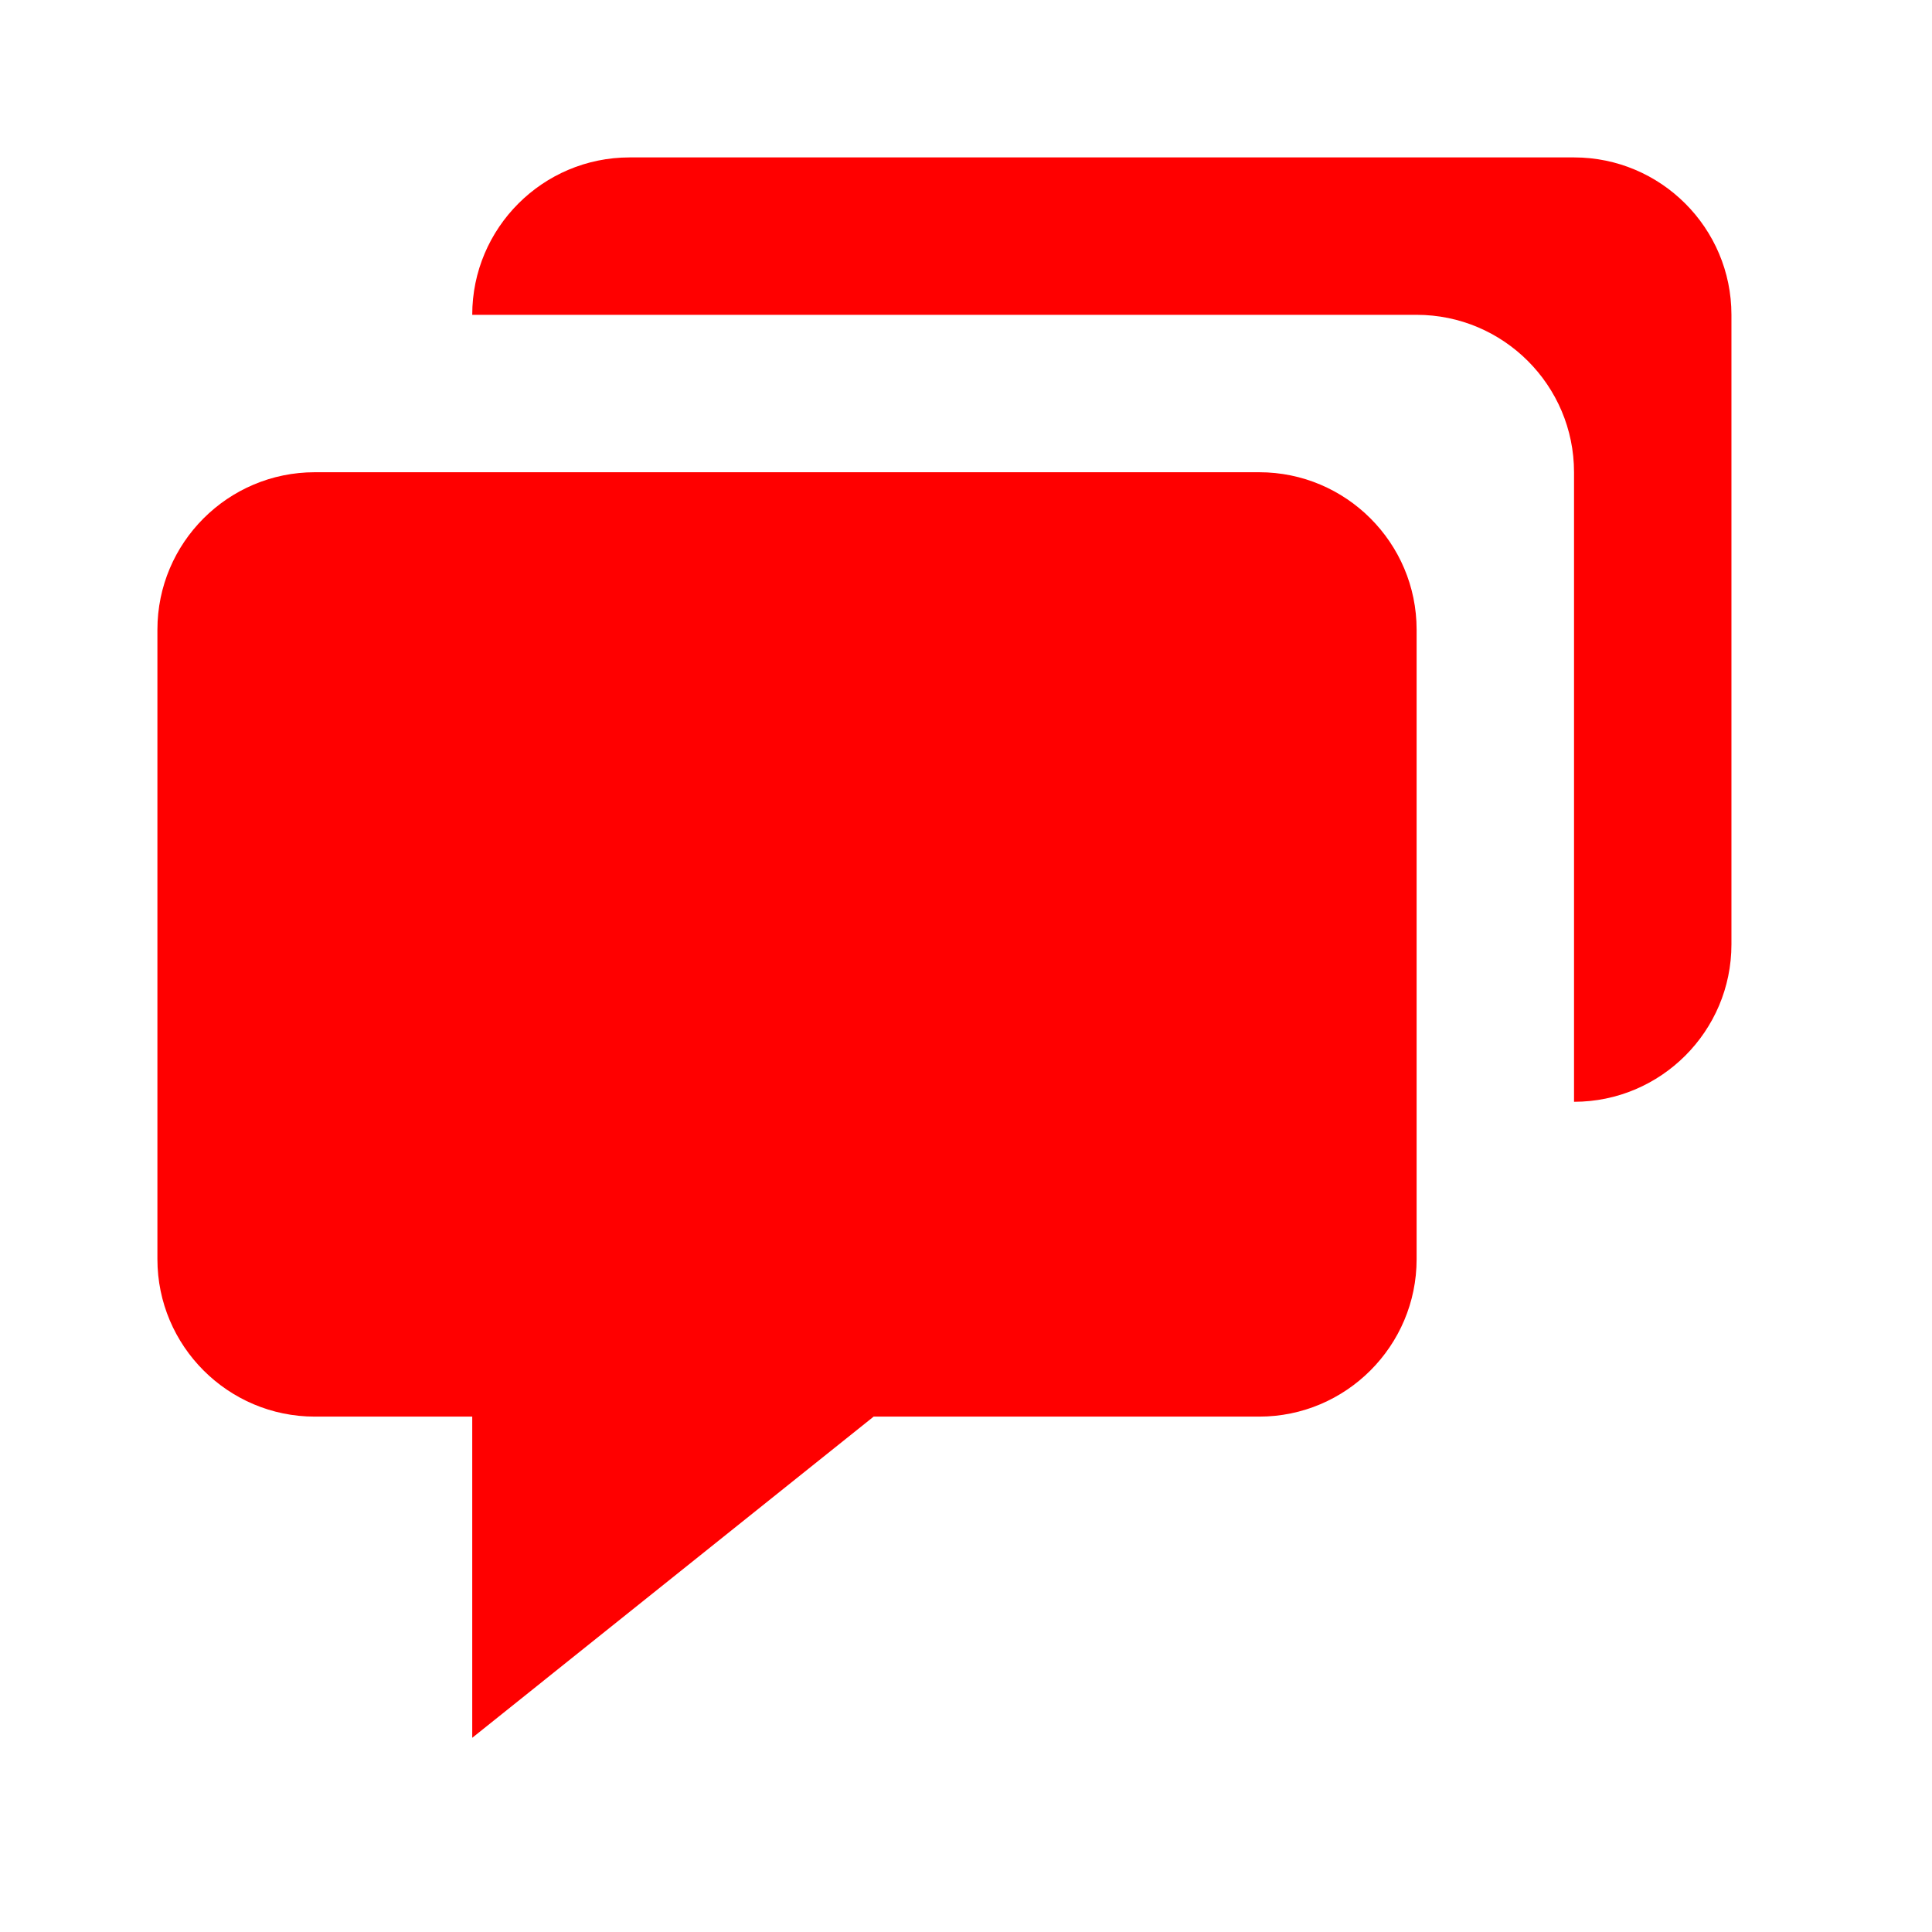 <svg width="21" height="21" viewBox="0 0 21 21" fill="none" xmlns="http://www.w3.org/2000/svg">
    <path
        d="M3.422 15.398H5.133V18.889L9.496 15.398H13.687C14.63 15.398 15.398 14.63 15.398 13.687V6.844C15.398 5.9 14.63 5.133 13.687 5.133H3.422C2.478 5.133 1.711 5.9 1.711 6.844V13.687C1.711 14.63 2.478 15.398 3.422 15.398Z"
        fill="#FF0000" />
    <path
        d="M17.109 1.711H6.844C5.9 1.711 5.133 2.478 5.133 3.422H15.398C16.341 3.422 17.109 4.189 17.109 5.133V11.976C18.052 11.976 18.82 11.209 18.82 10.265V3.422C18.82 2.478 18.052 1.711 17.109 1.711Z"
        fill="#FF0000" />
</svg>
    